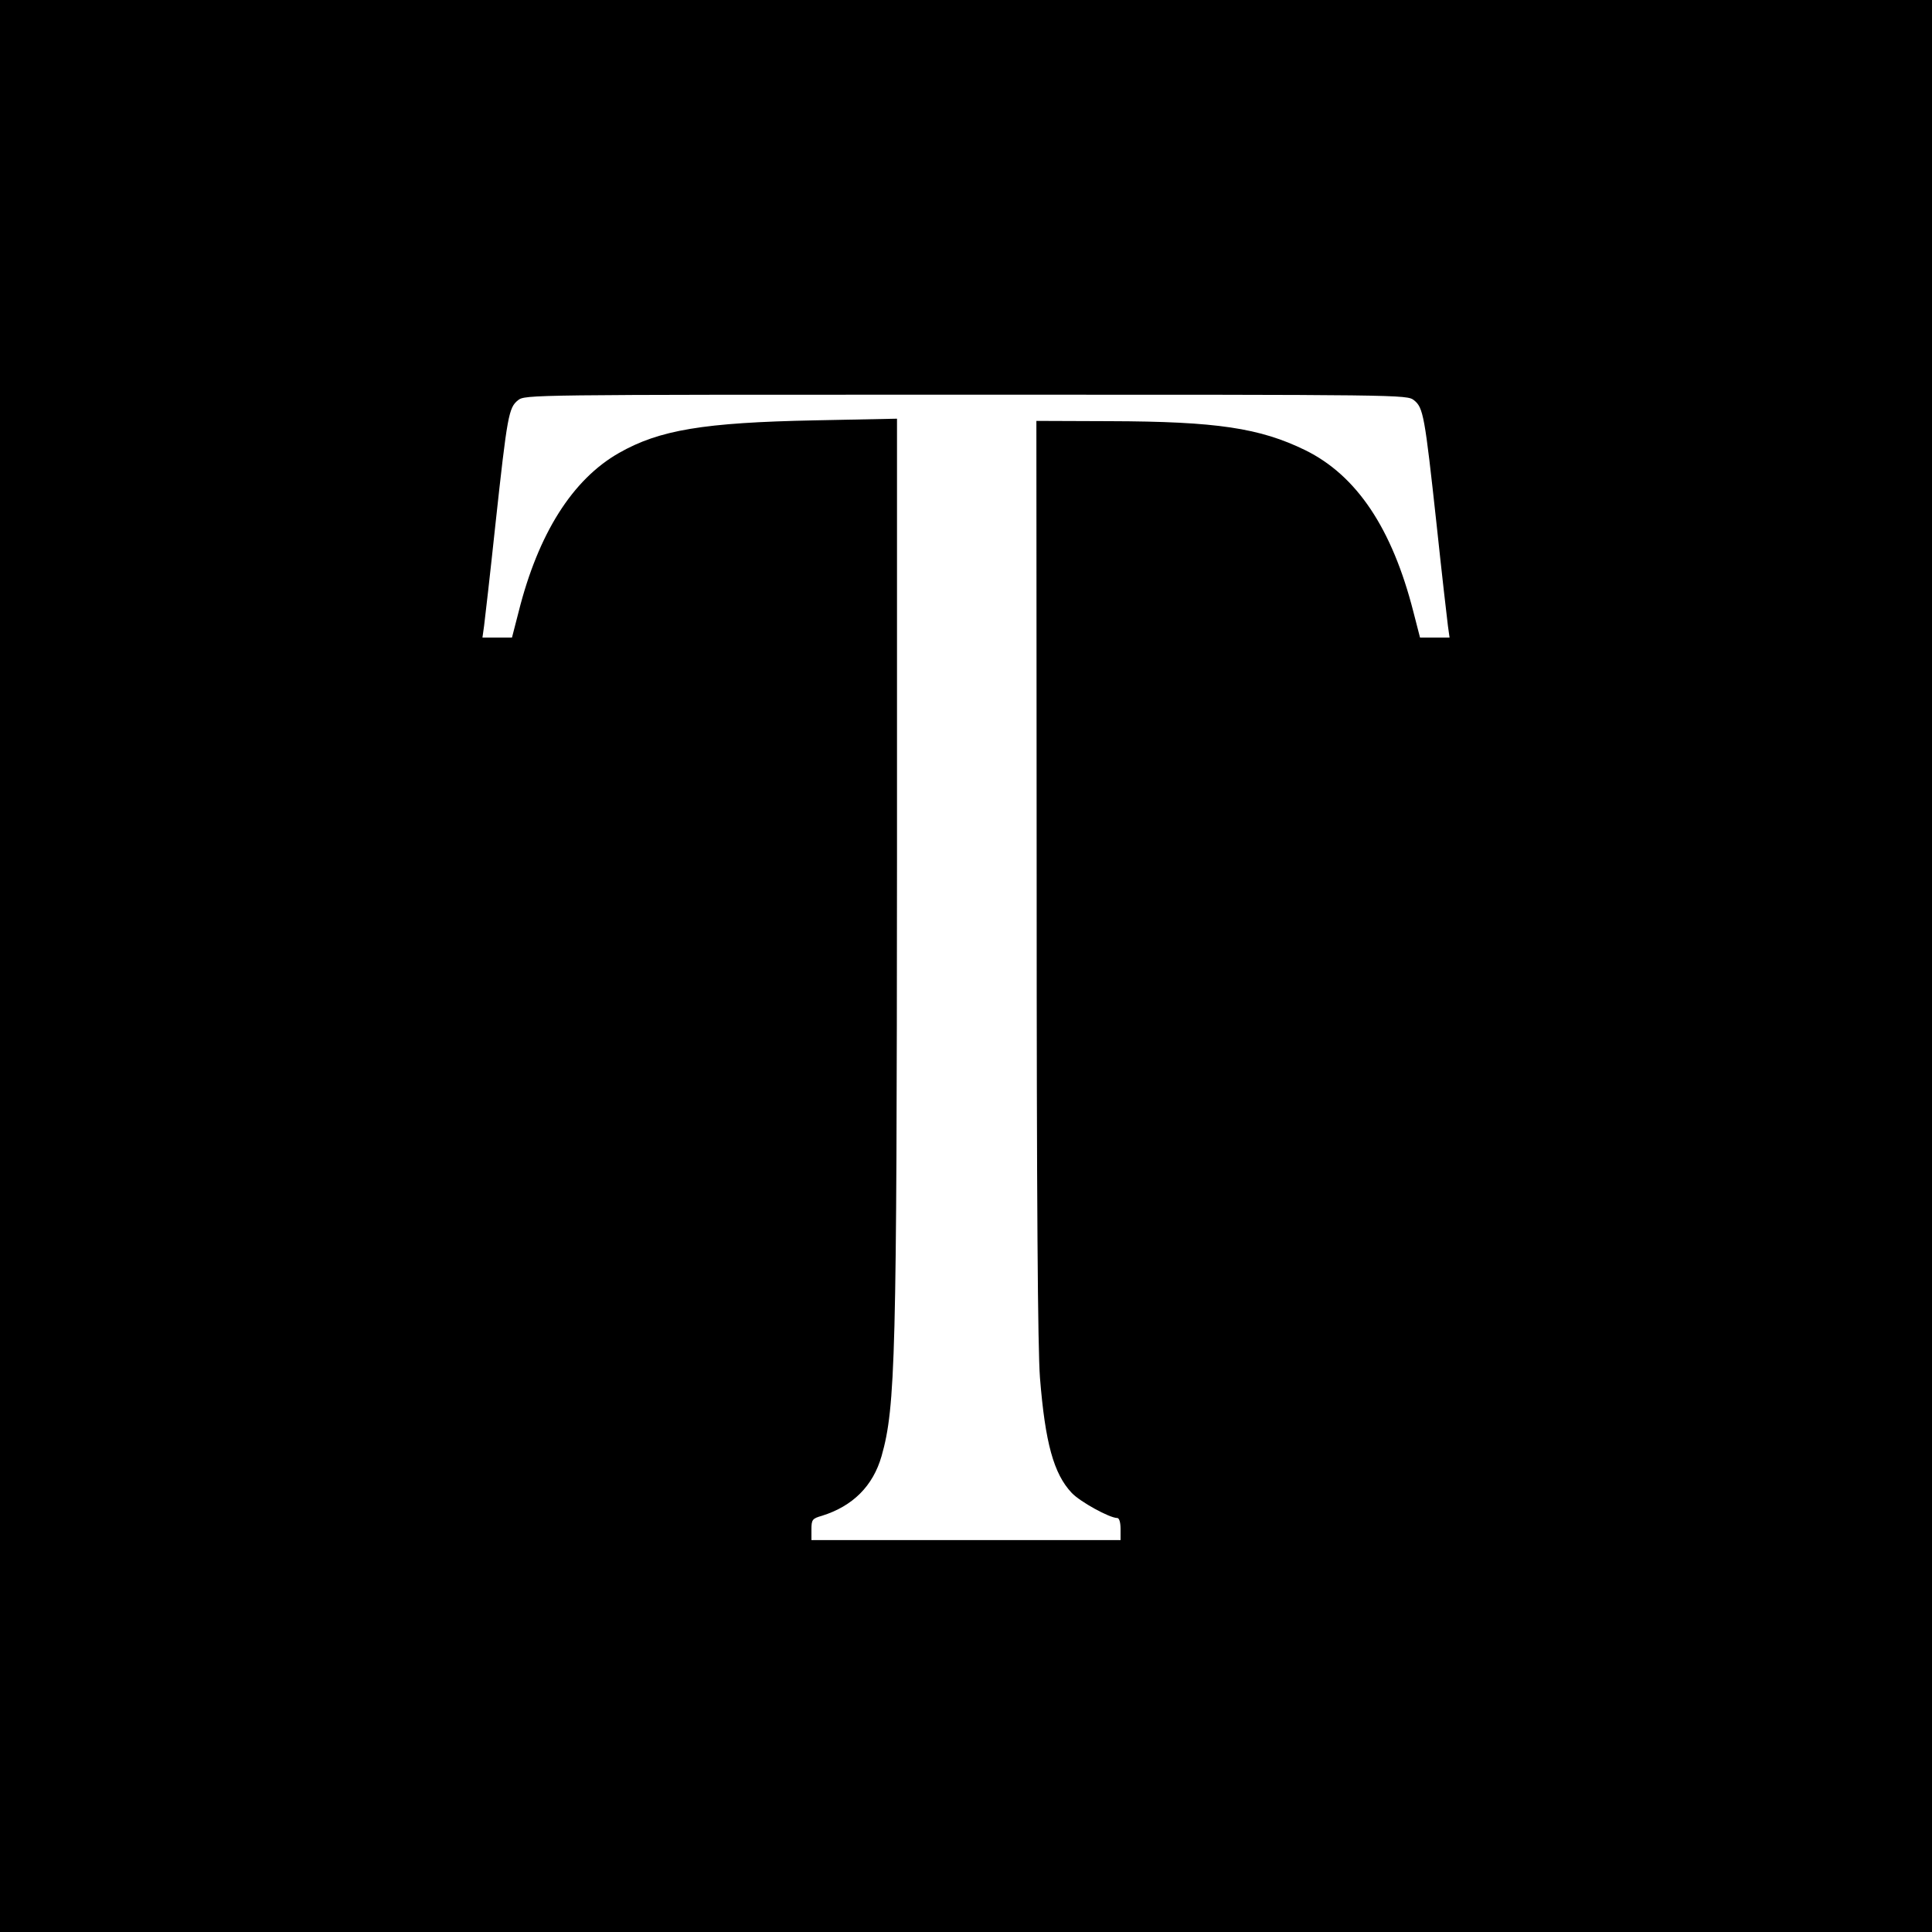 <?xml version="1.0" standalone="no"?>
<!DOCTYPE svg PUBLIC "-//W3C//DTD SVG 20010904//EN"
 "http://www.w3.org/TR/2001/REC-SVG-20010904/DTD/svg10.dtd">
<svg version="1.0" xmlns="http://www.w3.org/2000/svg"
 width="700pt" height="700pt" viewBox="0 0 700 700"
 preserveAspectRatio="xMidYMid meet">
<g transform="translate(0,700) scale(0.1,-0.1)"
fill="#000000" stroke="none">
<path d="M0 3500 l0 -3500 3500 0 3500 0 0 3500 0 3500 -3500 0 -3500 0 0
-3500z m5123 2050 c34 -27 39 -55 82 -450 19 -179 38 -344 41 -367 l6 -43 -54
0 -53 0 -24 93 c-77 302 -205 494 -392 586 -164 80 -320 104 -709 105 l-265 1
1 -1660 c0 -1170 4 -1703 12 -1807 19 -237 50 -348 115 -417 30 -32 137 -91
165 -91 7 0 12 -15 12 -40 l0 -40 -560 0 -560 0 0 38 c0 36 3 40 38 50 112 35
185 108 216 216 51 179 55 363 56 2160 l0 1599 -297 -6 c-405 -8 -564 -35
-710 -118 -169 -96 -293 -293 -364 -576 l-24 -93 -53 0 -54 0 6 43 c3 23 22
188 41 367 43 395 48 423 82 450 26 20 36 20 1623 20 1587 0 1597 0 1623 -20z"/>
</g>
</svg>
